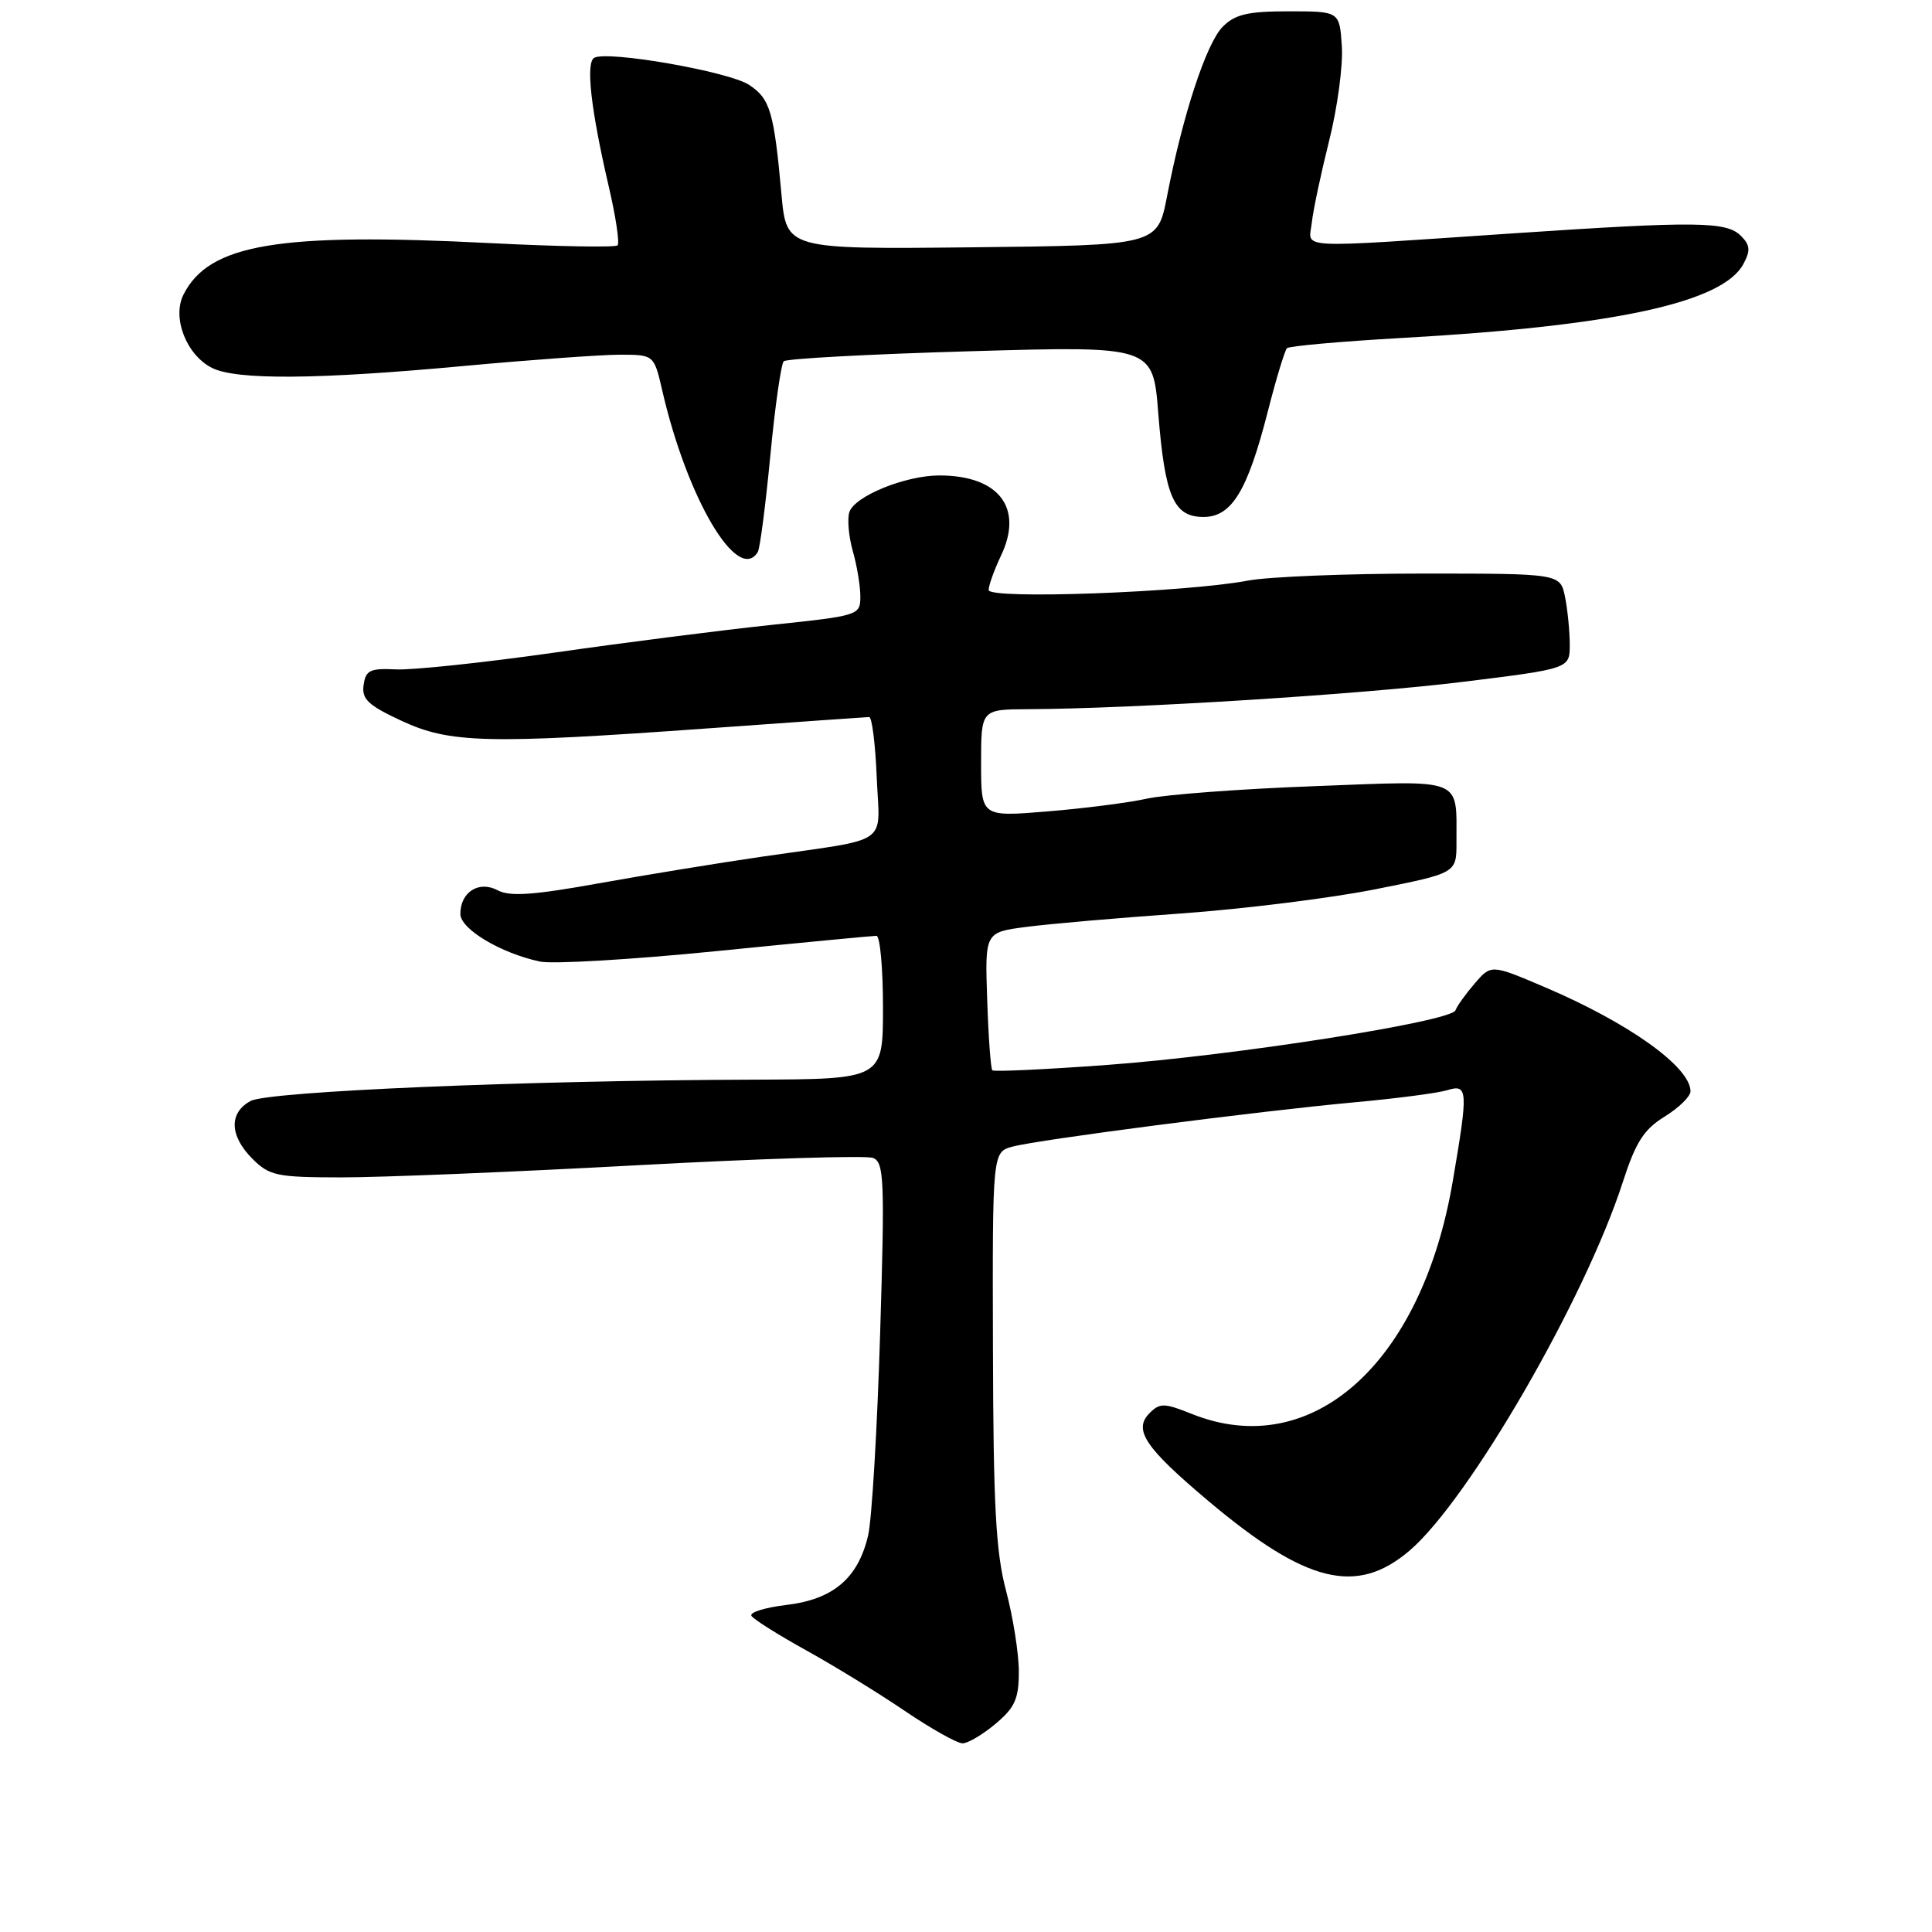 <?xml version="1.0" encoding="UTF-8" standalone="no"?>
<!DOCTYPE svg PUBLIC "-//W3C//DTD SVG 1.1//EN" "http://www.w3.org/Graphics/SVG/1.1/DTD/svg11.dtd" >
<svg xmlns="http://www.w3.org/2000/svg" xmlns:xlink="http://www.w3.org/1999/xlink" version="1.1" viewBox="0 0 256 256">
 <g >
 <path fill="currentColor"
d=" M 131.92 228.41 C 134.49 226.25 135.00 225.10 135.00 221.49 C 135.00 219.11 134.24 214.31 133.32 210.83 C 131.95 205.71 131.62 199.55 131.57 178.58 C 131.50 152.65 131.50 152.65 134.18 151.93 C 137.65 151.00 166.65 147.24 179.50 146.06 C 185.00 145.56 190.51 144.84 191.75 144.46 C 194.52 143.61 194.57 144.41 192.48 156.62 C 188.35 180.73 173.78 193.70 157.94 187.36 C 154.28 185.89 153.69 185.88 152.33 187.24 C 150.12 189.45 151.72 191.82 160.14 198.91 C 173.08 209.80 179.78 211.45 186.79 205.45 C 194.64 198.73 210.01 172.16 215.02 156.66 C 216.74 151.34 217.81 149.66 220.58 147.95 C 222.46 146.79 224.00 145.28 224.00 144.61 C 224.00 141.38 215.83 135.54 204.64 130.78 C 197.59 127.78 197.59 127.78 195.40 130.32 C 194.20 131.72 193.05 133.32 192.86 133.87 C 192.32 135.36 163.60 139.87 146.68 141.11 C 138.54 141.71 131.70 142.03 131.49 141.82 C 131.28 141.61 130.97 137.41 130.81 132.49 C 130.50 123.53 130.50 123.53 136.00 122.82 C 139.03 122.42 148.25 121.62 156.50 121.04 C 164.75 120.45 176.34 119.01 182.25 117.83 C 193.00 115.69 193.00 115.69 192.99 111.60 C 192.96 102.93 194.19 103.41 174.20 104.17 C 164.47 104.53 154.47 105.28 152.00 105.82 C 149.53 106.37 143.56 107.13 138.75 107.52 C 130.00 108.24 130.00 108.24 130.00 101.12 C 130.00 94.00 130.00 94.00 136.25 93.97 C 150.13 93.91 180.34 92.01 193.75 90.36 C 208.00 88.60 208.00 88.60 208.00 85.43 C 208.00 83.68 207.72 80.84 207.38 79.12 C 206.75 76.00 206.75 76.00 188.51 76.00 C 178.48 76.00 168.07 76.42 165.38 76.93 C 157.07 78.50 131.00 79.45 131.00 78.18 C 131.00 77.57 131.74 75.53 132.63 73.64 C 135.66 67.30 132.36 63.00 124.47 63.00 C 119.96 63.00 113.21 65.75 112.54 67.87 C 112.25 68.79 112.46 71.11 113.00 73.02 C 113.55 74.93 114.00 77.63 114.00 79.03 C 114.00 81.53 113.84 81.58 102.25 82.80 C 95.79 83.48 82.85 85.13 73.50 86.47 C 64.15 87.80 54.70 88.80 52.50 88.70 C 49.04 88.53 48.46 88.80 48.18 90.76 C 47.91 92.64 48.78 93.45 53.18 95.50 C 59.62 98.50 64.47 98.62 94.00 96.50 C 105.28 95.69 114.80 95.02 115.17 95.01 C 115.54 95.01 115.99 98.59 116.17 102.98 C 116.55 112.22 118.31 110.99 101.00 113.51 C 95.22 114.35 85.44 115.95 79.26 117.06 C 70.66 118.61 67.54 118.82 65.95 117.97 C 63.46 116.64 61.00 118.20 61.00 121.10 C 61.00 123.10 66.32 126.29 71.54 127.41 C 73.21 127.77 83.73 127.15 94.92 126.03 C 106.11 124.91 115.66 124.00 116.13 124.00 C 116.61 124.00 117.00 128.28 117.00 133.50 C 117.00 143.00 117.00 143.00 99.75 143.06 C 69.64 143.16 35.60 144.61 33.22 145.88 C 30.31 147.44 30.40 150.49 33.45 153.55 C 35.71 155.80 36.68 156.00 45.20 156.01 C 50.32 156.02 67.89 155.30 84.27 154.41 C 100.64 153.52 114.77 153.08 115.67 153.43 C 117.15 154.00 117.25 156.25 116.62 176.78 C 116.24 189.28 115.53 201.26 115.04 203.41 C 113.73 209.10 110.43 211.92 104.23 212.66 C 101.38 213.00 99.28 213.65 99.57 214.11 C 99.85 214.57 103.11 216.62 106.79 218.66 C 110.48 220.70 116.36 224.31 119.87 226.69 C 123.37 229.06 126.82 231.00 127.54 231.00 C 128.26 231.00 130.23 229.83 131.92 228.41 Z  M 100.41 73.15 C 100.70 72.68 101.44 66.95 102.07 60.40 C 102.69 53.86 103.50 48.22 103.85 47.87 C 104.21 47.52 115.36 46.92 128.64 46.54 C 152.78 45.84 152.78 45.84 153.48 54.80 C 154.36 65.83 155.53 68.50 159.47 68.50 C 163.21 68.50 165.30 65.06 168.00 54.49 C 169.10 50.18 170.24 46.43 170.53 46.14 C 170.82 45.85 177.68 45.24 185.78 44.78 C 213.93 43.20 228.28 40.09 231.01 34.98 C 231.97 33.19 231.90 32.48 230.69 31.26 C 228.76 29.33 224.86 29.29 200.50 30.92 C 170.97 32.91 173.44 33.04 173.82 29.50 C 174.00 27.85 175.04 22.96 176.12 18.64 C 177.21 14.31 177.97 8.69 177.80 6.14 C 177.50 1.50 177.50 1.50 170.78 1.50 C 165.35 1.50 163.66 1.89 162.02 3.54 C 159.85 5.71 156.70 15.30 154.64 26.00 C 153.38 32.50 153.38 32.50 128.79 32.77 C 104.21 33.03 104.21 33.03 103.55 25.77 C 102.56 14.80 102.05 13.08 99.25 11.24 C 96.54 9.47 80.37 6.65 78.72 7.67 C 77.60 8.37 78.30 14.56 80.67 24.74 C 81.60 28.72 82.12 32.21 81.83 32.51 C 81.53 32.80 73.91 32.67 64.90 32.21 C 36.90 30.79 27.71 32.33 24.32 39.02 C 22.77 42.08 24.68 47.01 28.07 48.74 C 31.30 50.38 42.03 50.30 61.50 48.49 C 70.30 47.68 79.56 47.01 82.08 47.00 C 86.66 47.00 86.66 47.00 87.76 51.78 C 91.06 66.10 97.77 77.42 100.41 73.15 Z "/>
</g>
</svg>